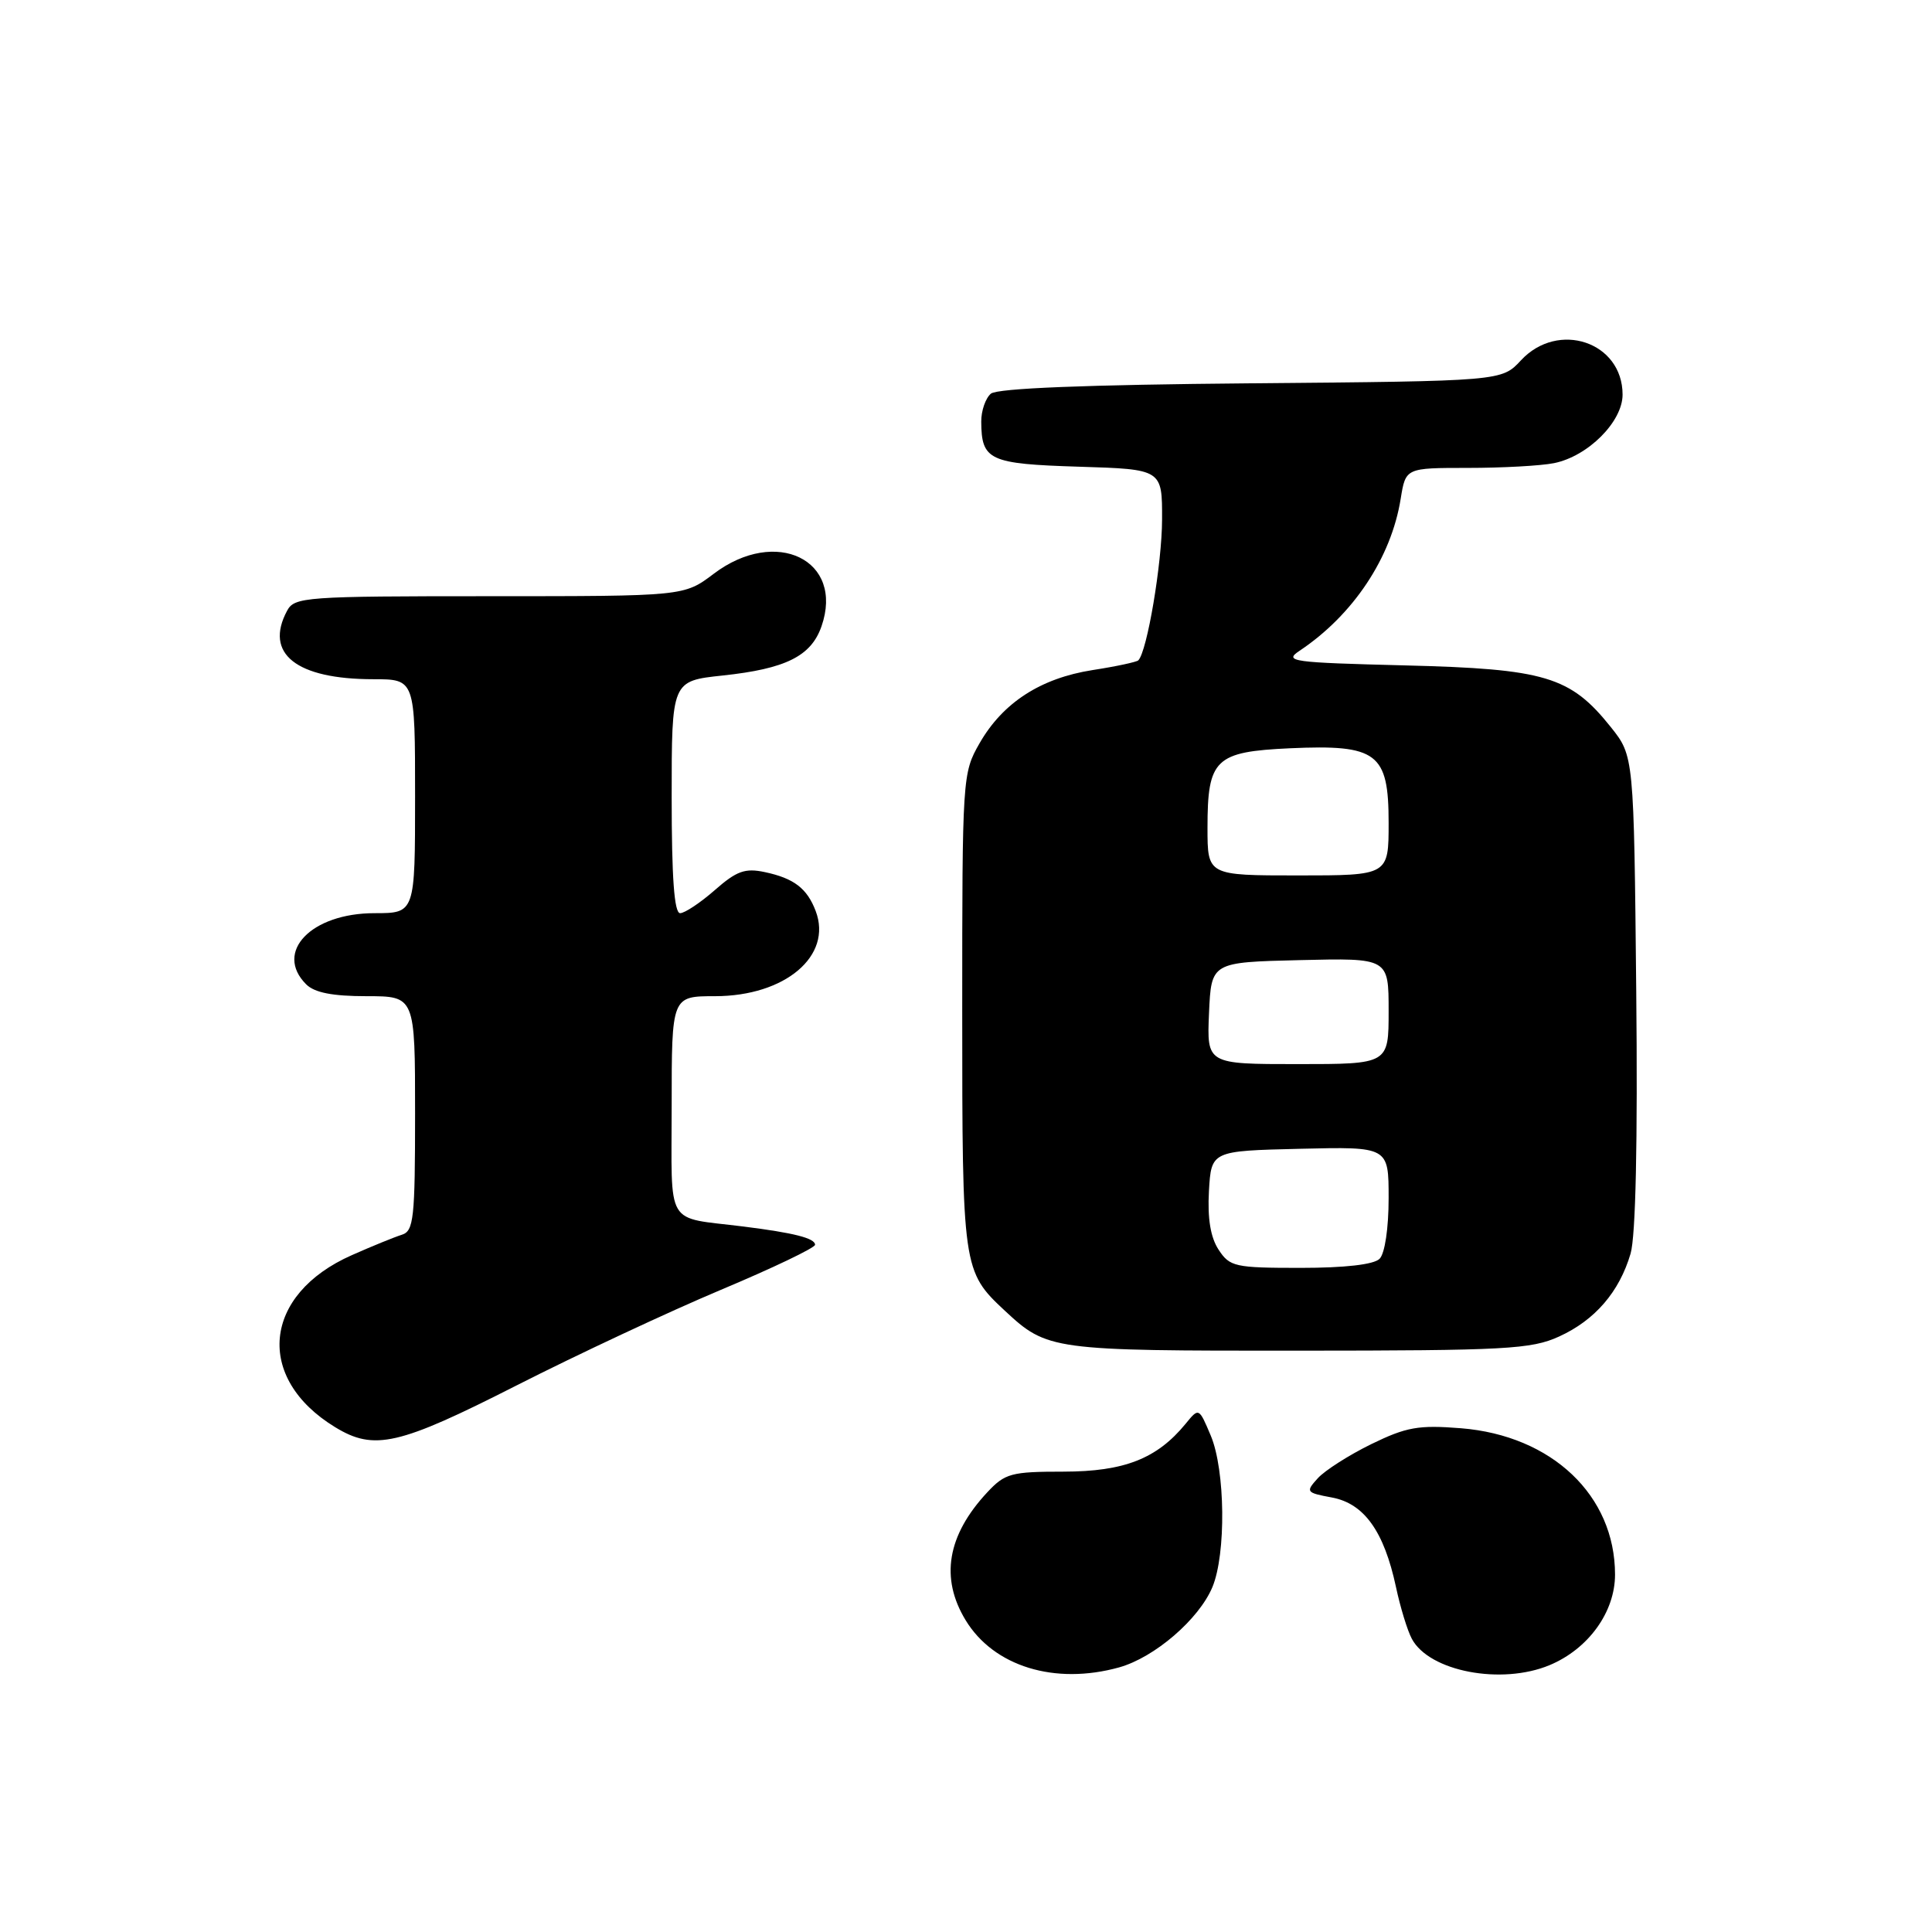 <?xml version="1.0" encoding="UTF-8" standalone="no"?>
<!DOCTYPE svg PUBLIC "-//W3C//DTD SVG 1.1//EN" "http://www.w3.org/Graphics/SVG/1.1/DTD/svg11.dtd" >
<svg xmlns="http://www.w3.org/2000/svg" xmlns:xlink="http://www.w3.org/1999/xlink" version="1.1" viewBox="0 0 256 256">
 <g >
 <path fill="currentColor"
d=" M 148.28 220.94 C 152.98 219.63 158.86 214.57 160.65 210.30 C 162.48 205.90 162.36 194.80 160.43 190.22 C 158.86 186.50 158.86 186.50 157.09 188.67 C 153.30 193.29 148.96 194.99 140.94 195.00 C 133.98 195.00 133.17 195.22 130.81 197.75 C 125.51 203.44 124.55 209.11 127.96 214.70 C 131.69 220.82 139.78 223.30 148.28 220.94 Z  M 205.33 220.64 C 210.47 218.49 214.00 213.61 214.00 208.64 C 214.00 198.16 205.64 190.22 193.59 189.25 C 187.94 188.80 186.35 189.09 181.69 191.36 C 178.74 192.81 175.55 194.84 174.61 195.88 C 172.98 197.68 173.05 197.79 176.50 198.43 C 180.76 199.23 183.39 202.91 184.97 210.27 C 185.54 212.96 186.49 216.06 187.08 217.16 C 189.40 221.48 198.95 223.30 205.33 220.64 Z  M 68.44 183.58 C 76.47 179.50 88.65 173.80 95.52 170.91 C 102.38 168.03 108.00 165.34 108.00 164.94 C 108.00 164.07 105.21 163.36 98.50 162.52 C 88.00 161.20 89.00 162.89 89.00 146.48 C 89.00 132.00 89.00 132.00 94.75 132.00 C 104.04 131.99 110.34 126.66 108.08 120.71 C 106.94 117.71 105.20 116.38 101.35 115.56 C 98.73 115.00 97.61 115.40 94.72 117.94 C 92.80 119.62 90.73 121.00 90.12 121.00 C 89.34 121.00 89.00 116.29 89.00 105.62 C 89.00 90.23 89.00 90.23 95.75 89.51 C 104.11 88.62 107.47 86.95 108.85 83.00 C 111.91 74.21 102.83 69.78 94.57 76.03 C 90.64 79.00 90.64 79.00 64.86 79.00 C 40.39 79.00 39.02 79.10 38.04 80.93 C 34.99 86.62 39.26 90.00 49.47 90.00 C 55.00 90.00 55.00 90.00 55.00 105.50 C 55.00 121.00 55.00 121.00 49.63 121.00 C 41.23 121.00 36.29 126.15 40.57 130.43 C 41.67 131.53 44.06 132.00 48.57 132.00 C 55.00 132.00 55.00 132.00 55.00 147.53 C 55.00 161.45 54.82 163.12 53.25 163.61 C 52.29 163.91 49.31 165.12 46.63 166.31 C 34.81 171.52 33.73 182.60 44.41 189.11 C 49.59 192.27 52.83 191.52 68.44 183.58 Z  M 206.58 177.10 C 211.33 174.94 214.57 171.19 216.06 166.11 C 216.74 163.80 217.01 151.31 216.81 131.34 C 216.50 100.18 216.50 100.18 213.44 96.34 C 208.08 89.63 204.75 88.63 186.20 88.17 C 171.14 87.79 170.07 87.65 172.20 86.23 C 179.30 81.49 184.35 73.91 185.60 66.08 C 186.26 62.00 186.26 62.00 194.50 62.00 C 199.04 62.00 204.17 61.72 205.91 61.37 C 210.41 60.47 215.00 55.88 215.00 52.29 C 215.00 45.31 206.46 42.44 201.53 47.75 C 198.98 50.50 198.98 50.50 165.80 50.79 C 143.86 50.98 132.17 51.45 131.30 52.16 C 130.59 52.76 130.01 54.43 130.02 55.87 C 130.05 61.00 131.07 61.47 142.96 61.84 C 154.00 62.18 154.00 62.18 153.98 68.84 C 153.97 74.65 152.00 86.33 150.83 87.50 C 150.61 87.72 147.88 88.31 144.76 88.79 C 137.88 89.87 132.88 93.11 129.80 98.48 C 127.53 102.44 127.50 102.95 127.50 134.00 C 127.50 168.07 127.56 168.47 133.15 173.68 C 138.77 178.91 139.33 178.99 172.00 178.97 C 199.53 178.96 202.90 178.78 206.58 177.10 Z  M 161.47 165.59 C 160.40 163.96 159.99 161.46 160.19 157.84 C 160.50 152.50 160.50 152.50 172.25 152.22 C 184.00 151.94 184.00 151.94 184.00 158.77 C 184.00 162.75 183.50 166.10 182.80 166.80 C 182.04 167.56 178.21 168.00 172.32 168.00 C 163.62 168.00 162.95 167.85 161.47 165.59 Z  M 160.20 134.25 C 160.50 127.50 160.50 127.50 172.25 127.22 C 184.00 126.94 184.00 126.94 184.00 133.97 C 184.00 141.00 184.00 141.00 171.95 141.00 C 159.91 141.00 159.91 141.00 160.20 134.25 Z  M 160.00 109.69 C 160.00 100.57 161.00 99.61 170.92 99.15 C 182.50 98.63 184.00 99.76 184.00 109.02 C 184.00 116.00 184.00 116.00 172.00 116.00 C 160.00 116.00 160.00 116.00 160.00 109.69 Z "/>
</g>
</svg>